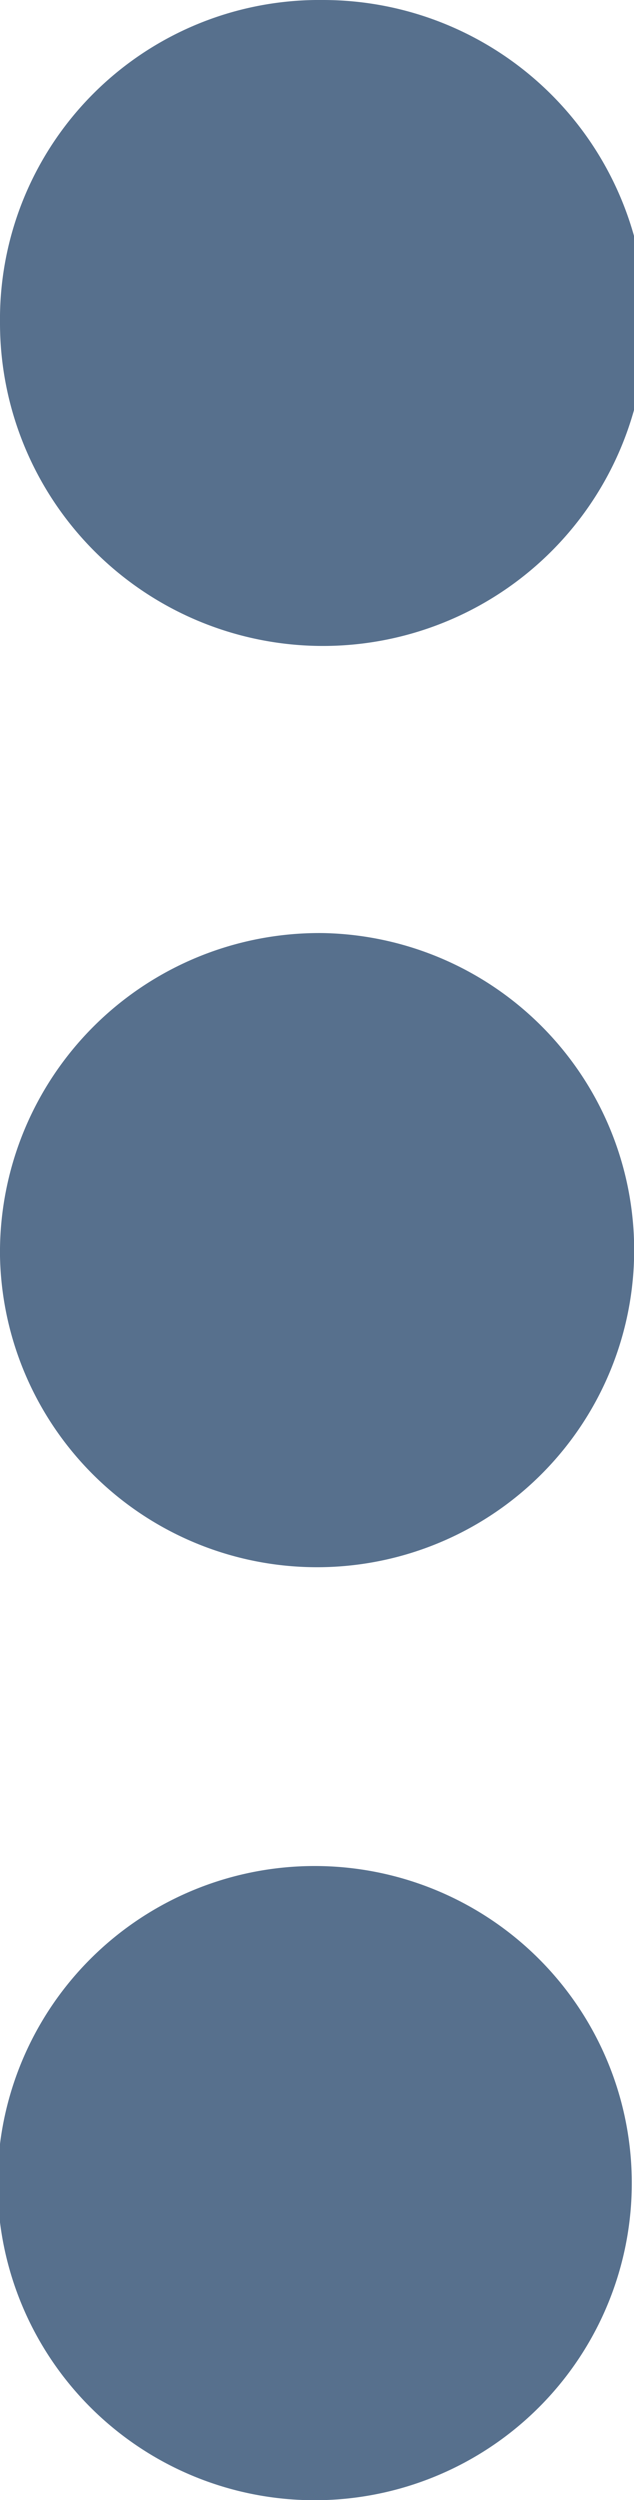 <svg xmlns="http://www.w3.org/2000/svg" width="5.83" height="22.99" viewBox="0 0 5.83 22.99">
    <path data-name="Path 1" d="M142.97 70.58a2.916 2.916 0 1 1-2.97 2.97 2.936 2.936 0 0 1 2.97-2.97zm0-8.58a2.97 2.97 0 1 1-2.97 2.97 2.936 2.936 0 0 1 2.97-2.97zm0 17.16a2.916 2.916 0 0 1 0 5.83 2.916 2.916 0 1 1 0-5.83z" style="fill:#57708d;fill-rule:evenodd" transform="translate(-140 -62)"/>
</svg>
